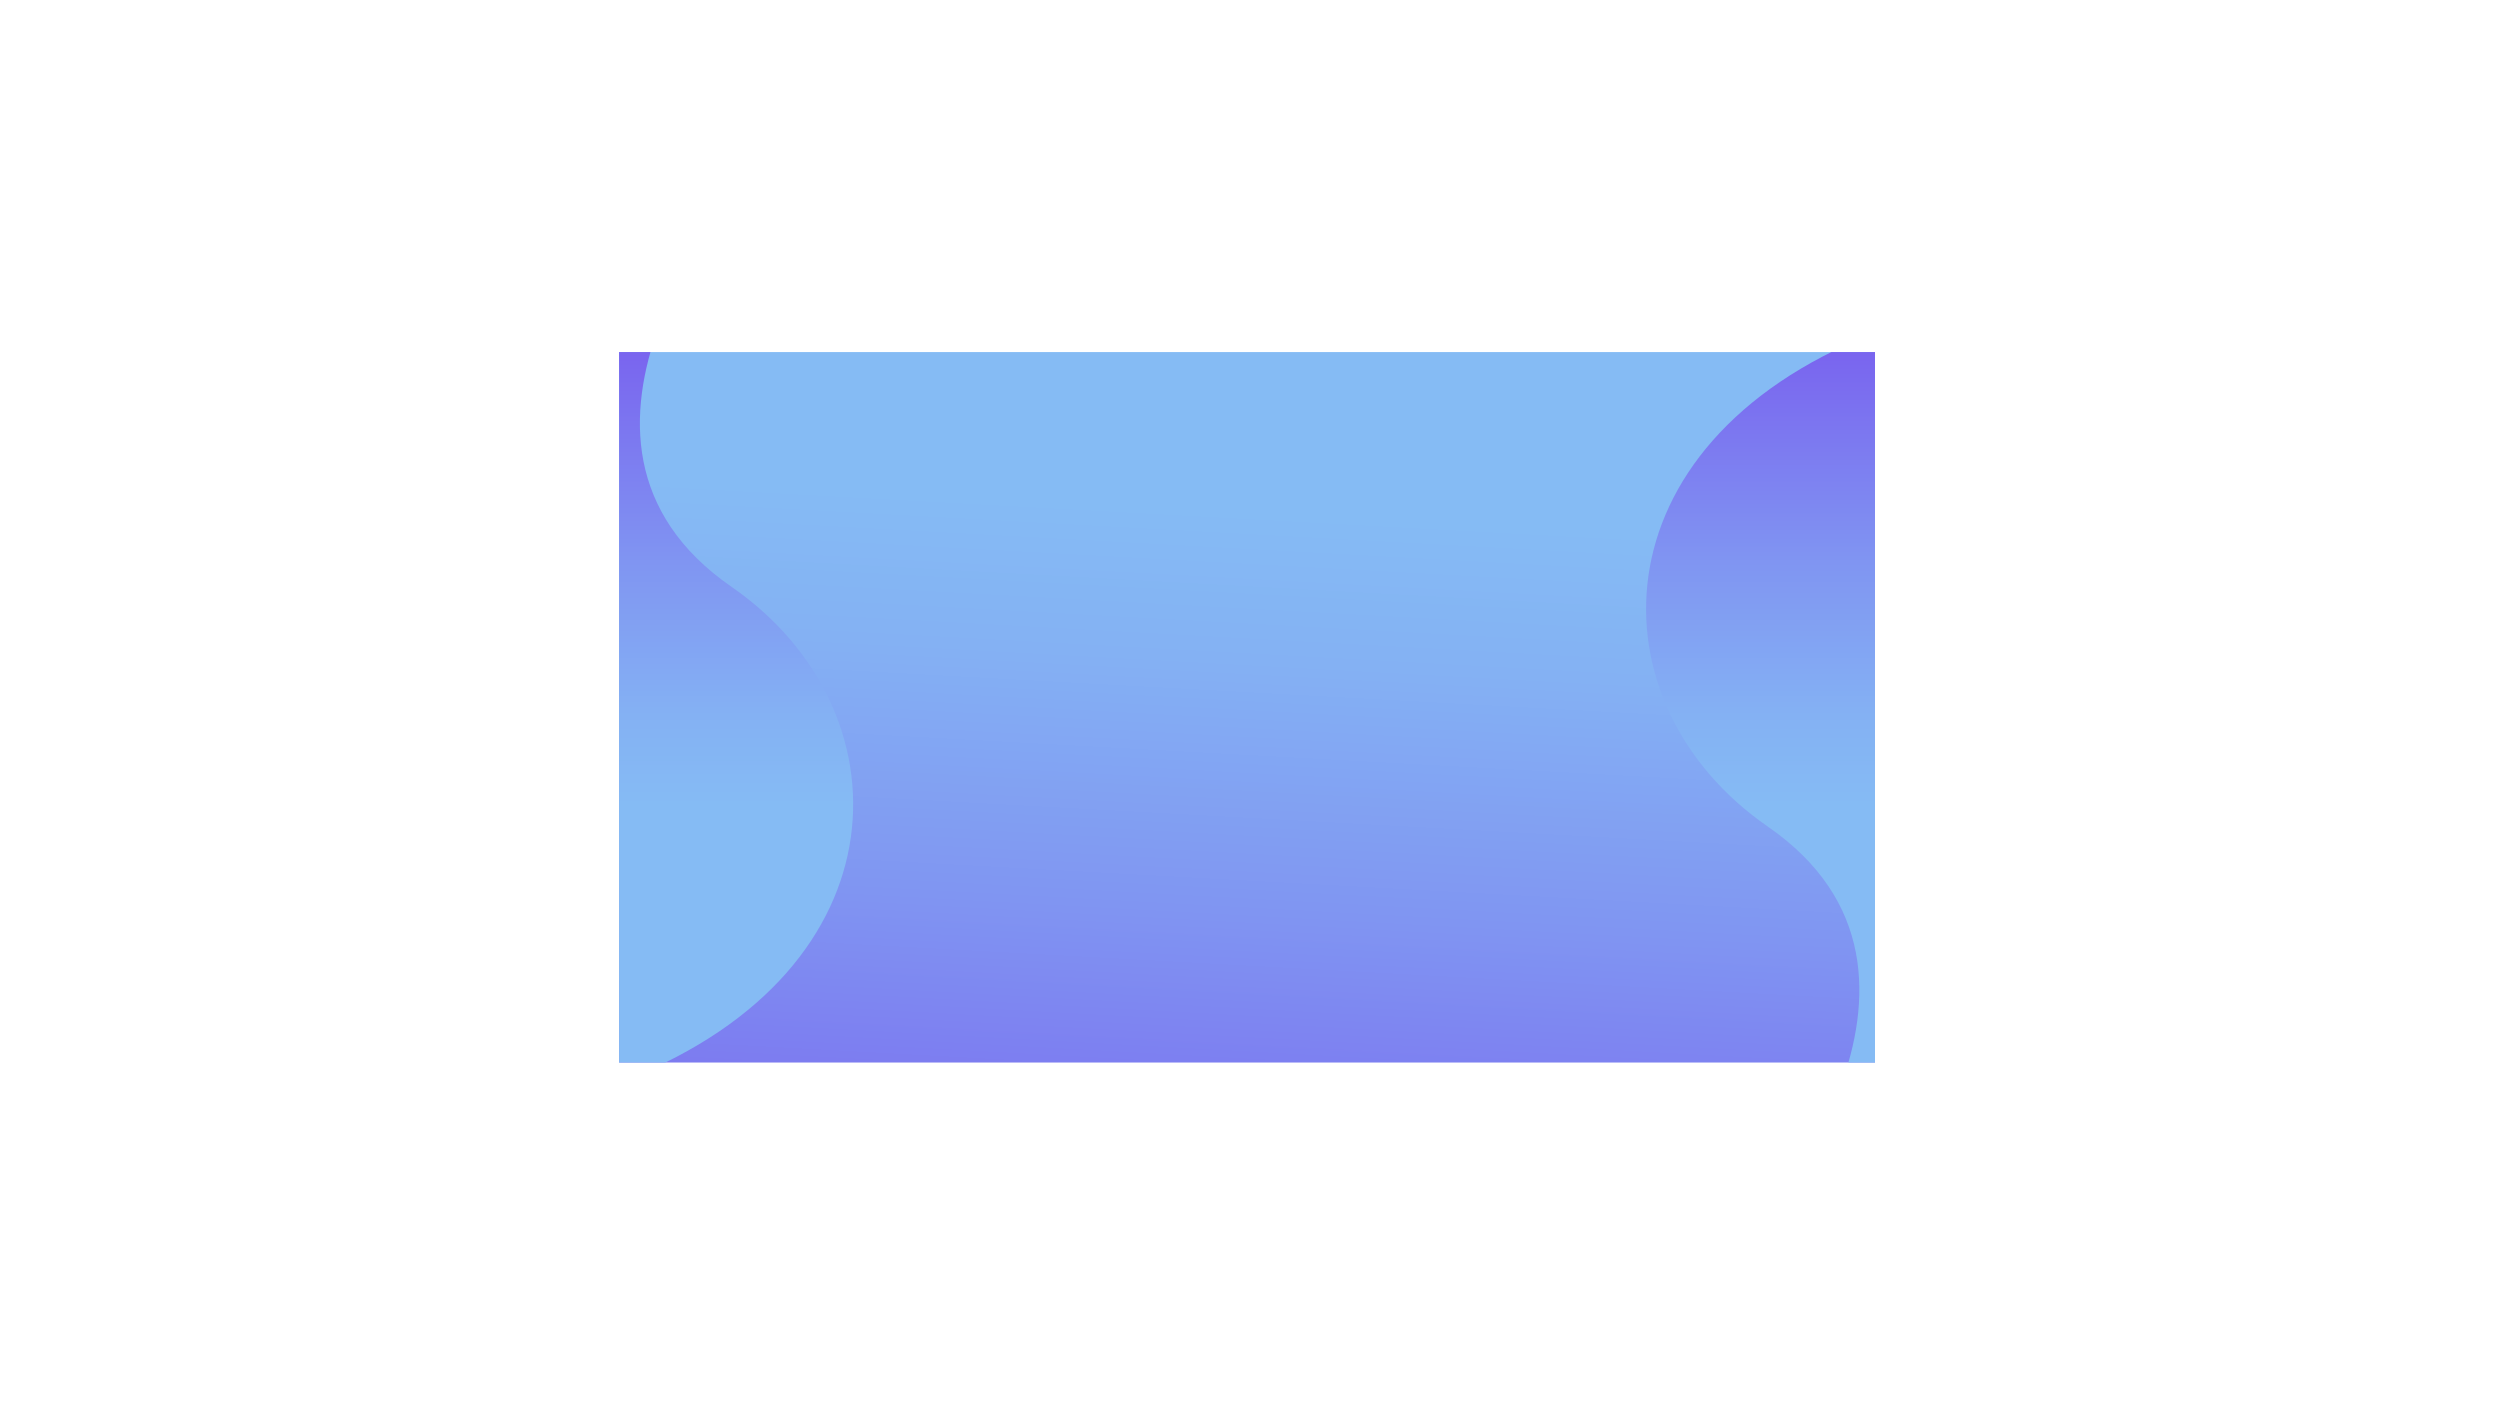 <svg id="Layer_1" data-name="Layer 1" xmlns="http://www.w3.org/2000/svg" xmlns:xlink="http://www.w3.org/1999/xlink" viewBox="0 0 7643.83 4323.02"><defs><style>.cls-1{fill:none;}.cls-2{clip-path:url(#clip-path);}.cls-3{fill:url(#linear-gradient);}.cls-4{fill:url(#linear-gradient-2);}.cls-5{fill:url(#linear-gradient-3);}</style><clipPath id="clip-path" transform="translate(-3386.62 -5030.77)"><rect class="cls-1" x="5279.5" y="6107.32" width="3840" height="2172.18"/></clipPath><linearGradient id="linear-gradient" x1="3723.6" y1="3959.28" x2="3854.46" y2="1566.51" gradientUnits="userSpaceOnUse"><stop offset="0" stop-color="#795fee"/><stop offset="0.08" stop-color="#7a68ef"/><stop offset="0.49" stop-color="#8095f2"/><stop offset="0.81" stop-color="#84b1f3"/><stop offset="1" stop-color="#85bbf4"/></linearGradient><linearGradient id="linear-gradient-2" x1="4690.9" y1="6036.22" x2="4690.9" y2="7495.08" xlink:href="#linear-gradient"/><linearGradient id="linear-gradient-3" x1="9725.02" y1="6036.22" x2="9725.02" y2="7495.08" xlink:href="#linear-gradient"/></defs><title>BACK</title><g class="cls-2"><polygon class="cls-3" points="3270.1 4323.02 0 1852.41 4373.73 0 7643.84 2470.61 3270.1 4323.02"/><path class="cls-4" d="M5623.27,6825c-324.94-224.65-318.49-533.25-222.89-794.69L3386.62,6883.18l1916.84,1448.2C6160.64,7991.59,6165.29,7199.7,5623.27,6825Z" transform="translate(-3386.62 -5030.77)"/><path class="cls-5" d="M8791.49,7557.84c326.28,225.57,318.44,535.8,221.71,797.92l2017.25-854.37L9111.31,6051.44C8254.12,6391.22,8249.47,7183.11,8791.49,7557.84Z" transform="translate(-3386.62 -5030.77)"/></g></svg>